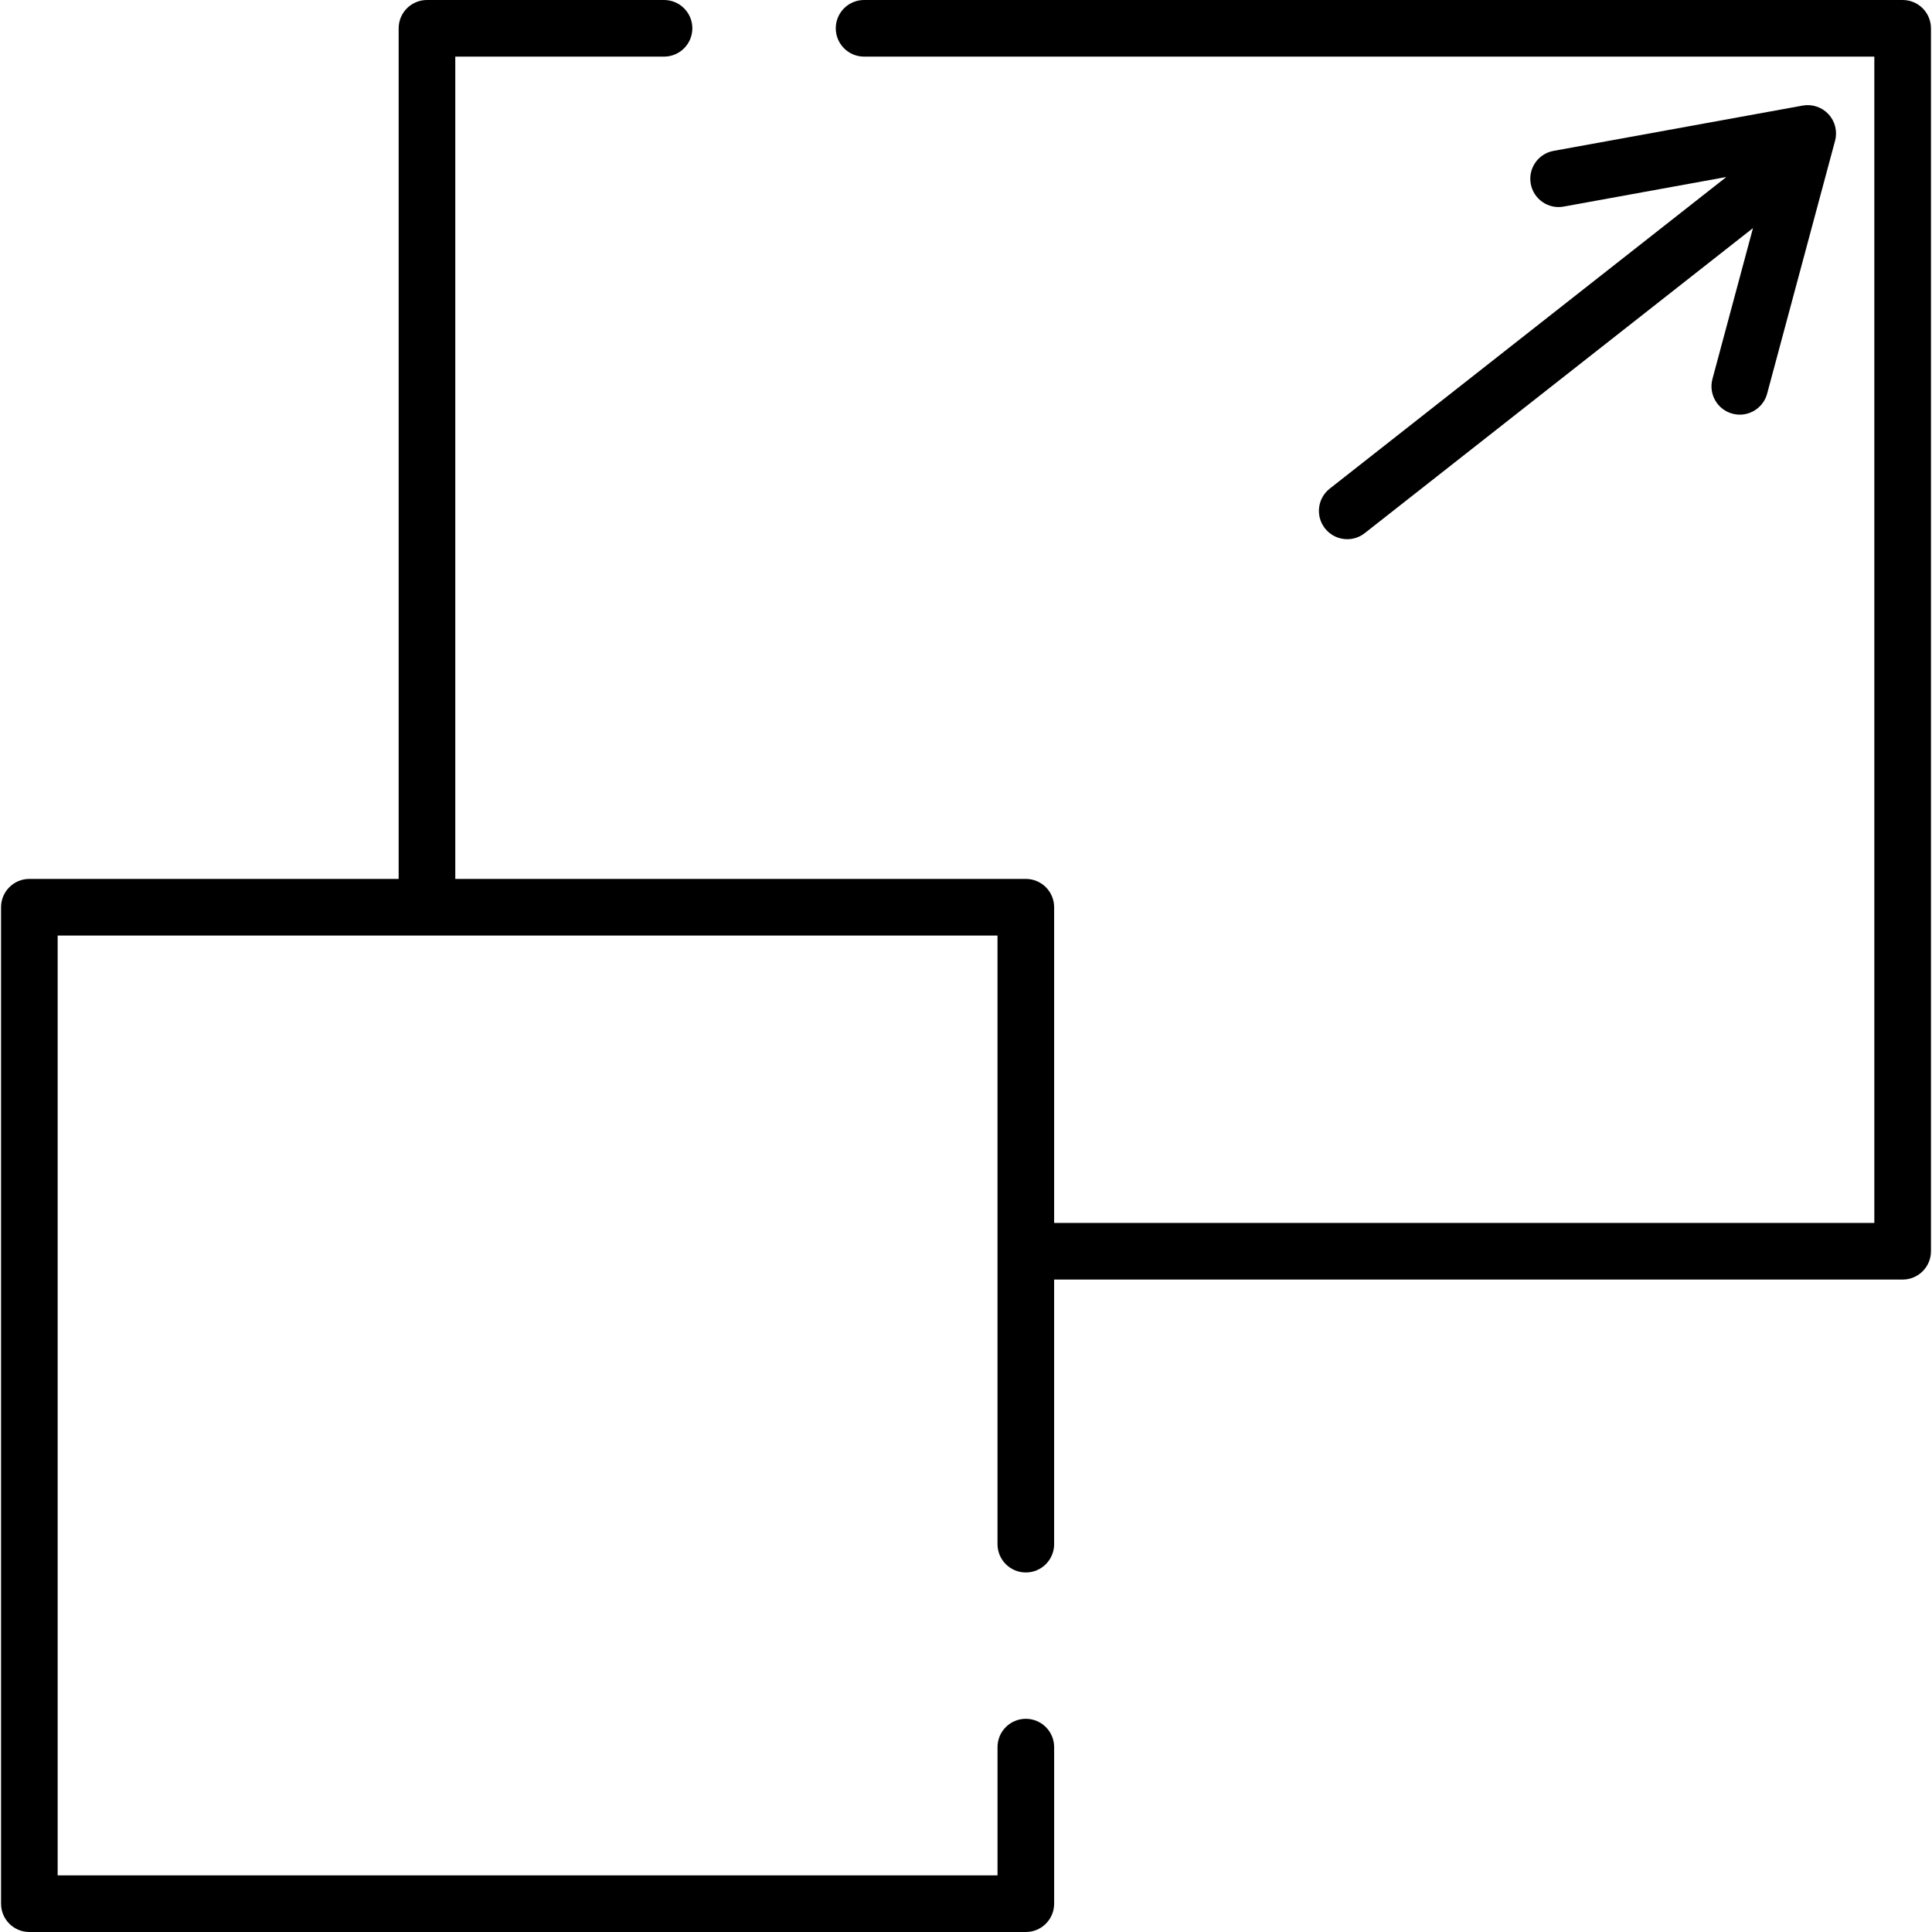 <?xml version="1.0" encoding="iso-8859-1"?>
<!-- Generator: Adobe Illustrator 19.0.0, SVG Export Plug-In . SVG Version: 6.00 Build 0)  -->
<svg version="1.1" id="Capa_1" xmlns="http://www.w3.org/2000/svg" xmlns:xlink="http://www.w3.org/1999/xlink" x="0px" y="0px"
	 viewBox="0 0 511.999 511.999" style="enable-background:new 0 0 511.999 511.999;" xml:space="preserve">
<g>
	<g>
		<path d="M484.584,30.281c-1.742-1.891-4.328-2.76-6.861-2.3l-66.02,12.004c-4.076,0.741-6.78,4.647-6.039,8.723
			c0.741,4.077,4.641,6.782,8.723,6.039l43.114-7.839l-105.108,82.585c-3.258,2.56-3.823,7.277-1.264,10.534
			c1.48,1.883,3.681,2.867,5.904,2.867c1.623,0,3.256-0.524,4.63-1.603l102.894-80.845l-10.743,39.989
			c-1.075,4.002,1.297,8.117,5.298,9.192c0.653,0.175,1.307,0.259,1.952,0.259c3.311,0,6.341-2.209,7.24-5.557l18.005-67.02
			C486.978,34.825,486.325,32.173,484.584,30.281z"/>
	</g>
</g>
<g>
	<g>
		<path d="M504.22,0H228.991c-4.143,0-7.502,3.358-7.502,7.502c0,4.144,3.359,7.502,7.502,7.502h267.726v309.089H279.356v-83.67
			c0-4.144-3.358-7.502-7.502-7.502H120.653V15.004h55.323c4.143,0,7.502-3.358,7.502-7.502c0-4.144-3.359-7.502-7.503-7.502H113.15
			c-4.143,0-7.502,3.358-7.502,7.502v225.419H7.78c-4.143,0-7.502,3.358-7.502,7.502v264.074c0,4.144,3.359,7.502,7.502,7.502
			h264.075c4.144,0,7.502-3.358,7.502-7.502v-41.496c0-4.144-3.358-7.502-7.502-7.502c-4.144,0-7.502,3.358-7.502,7.502v33.994
			H15.281v-249.07h249.07v161.293c0,4.144,3.358,7.502,7.502,7.502c4.144,0,7.502-3.358,7.502-7.502v-70.122H504.22
			c4.144,0,7.502-3.358,7.502-7.502V7.502C511.721,3.358,508.363,0,504.22,0z"/>
	</g>
</g>
<g>
</g>
<g>
</g>
<g>
</g>
<g>
</g>
<g>
</g>
<g>
</g>
<g>
</g>
<g>
</g>
<g>
</g>
<g>
</g>
<g>
</g>
<g>
</g>
<g>
</g>
<g>
</g>
<g>
</g>
</svg>

